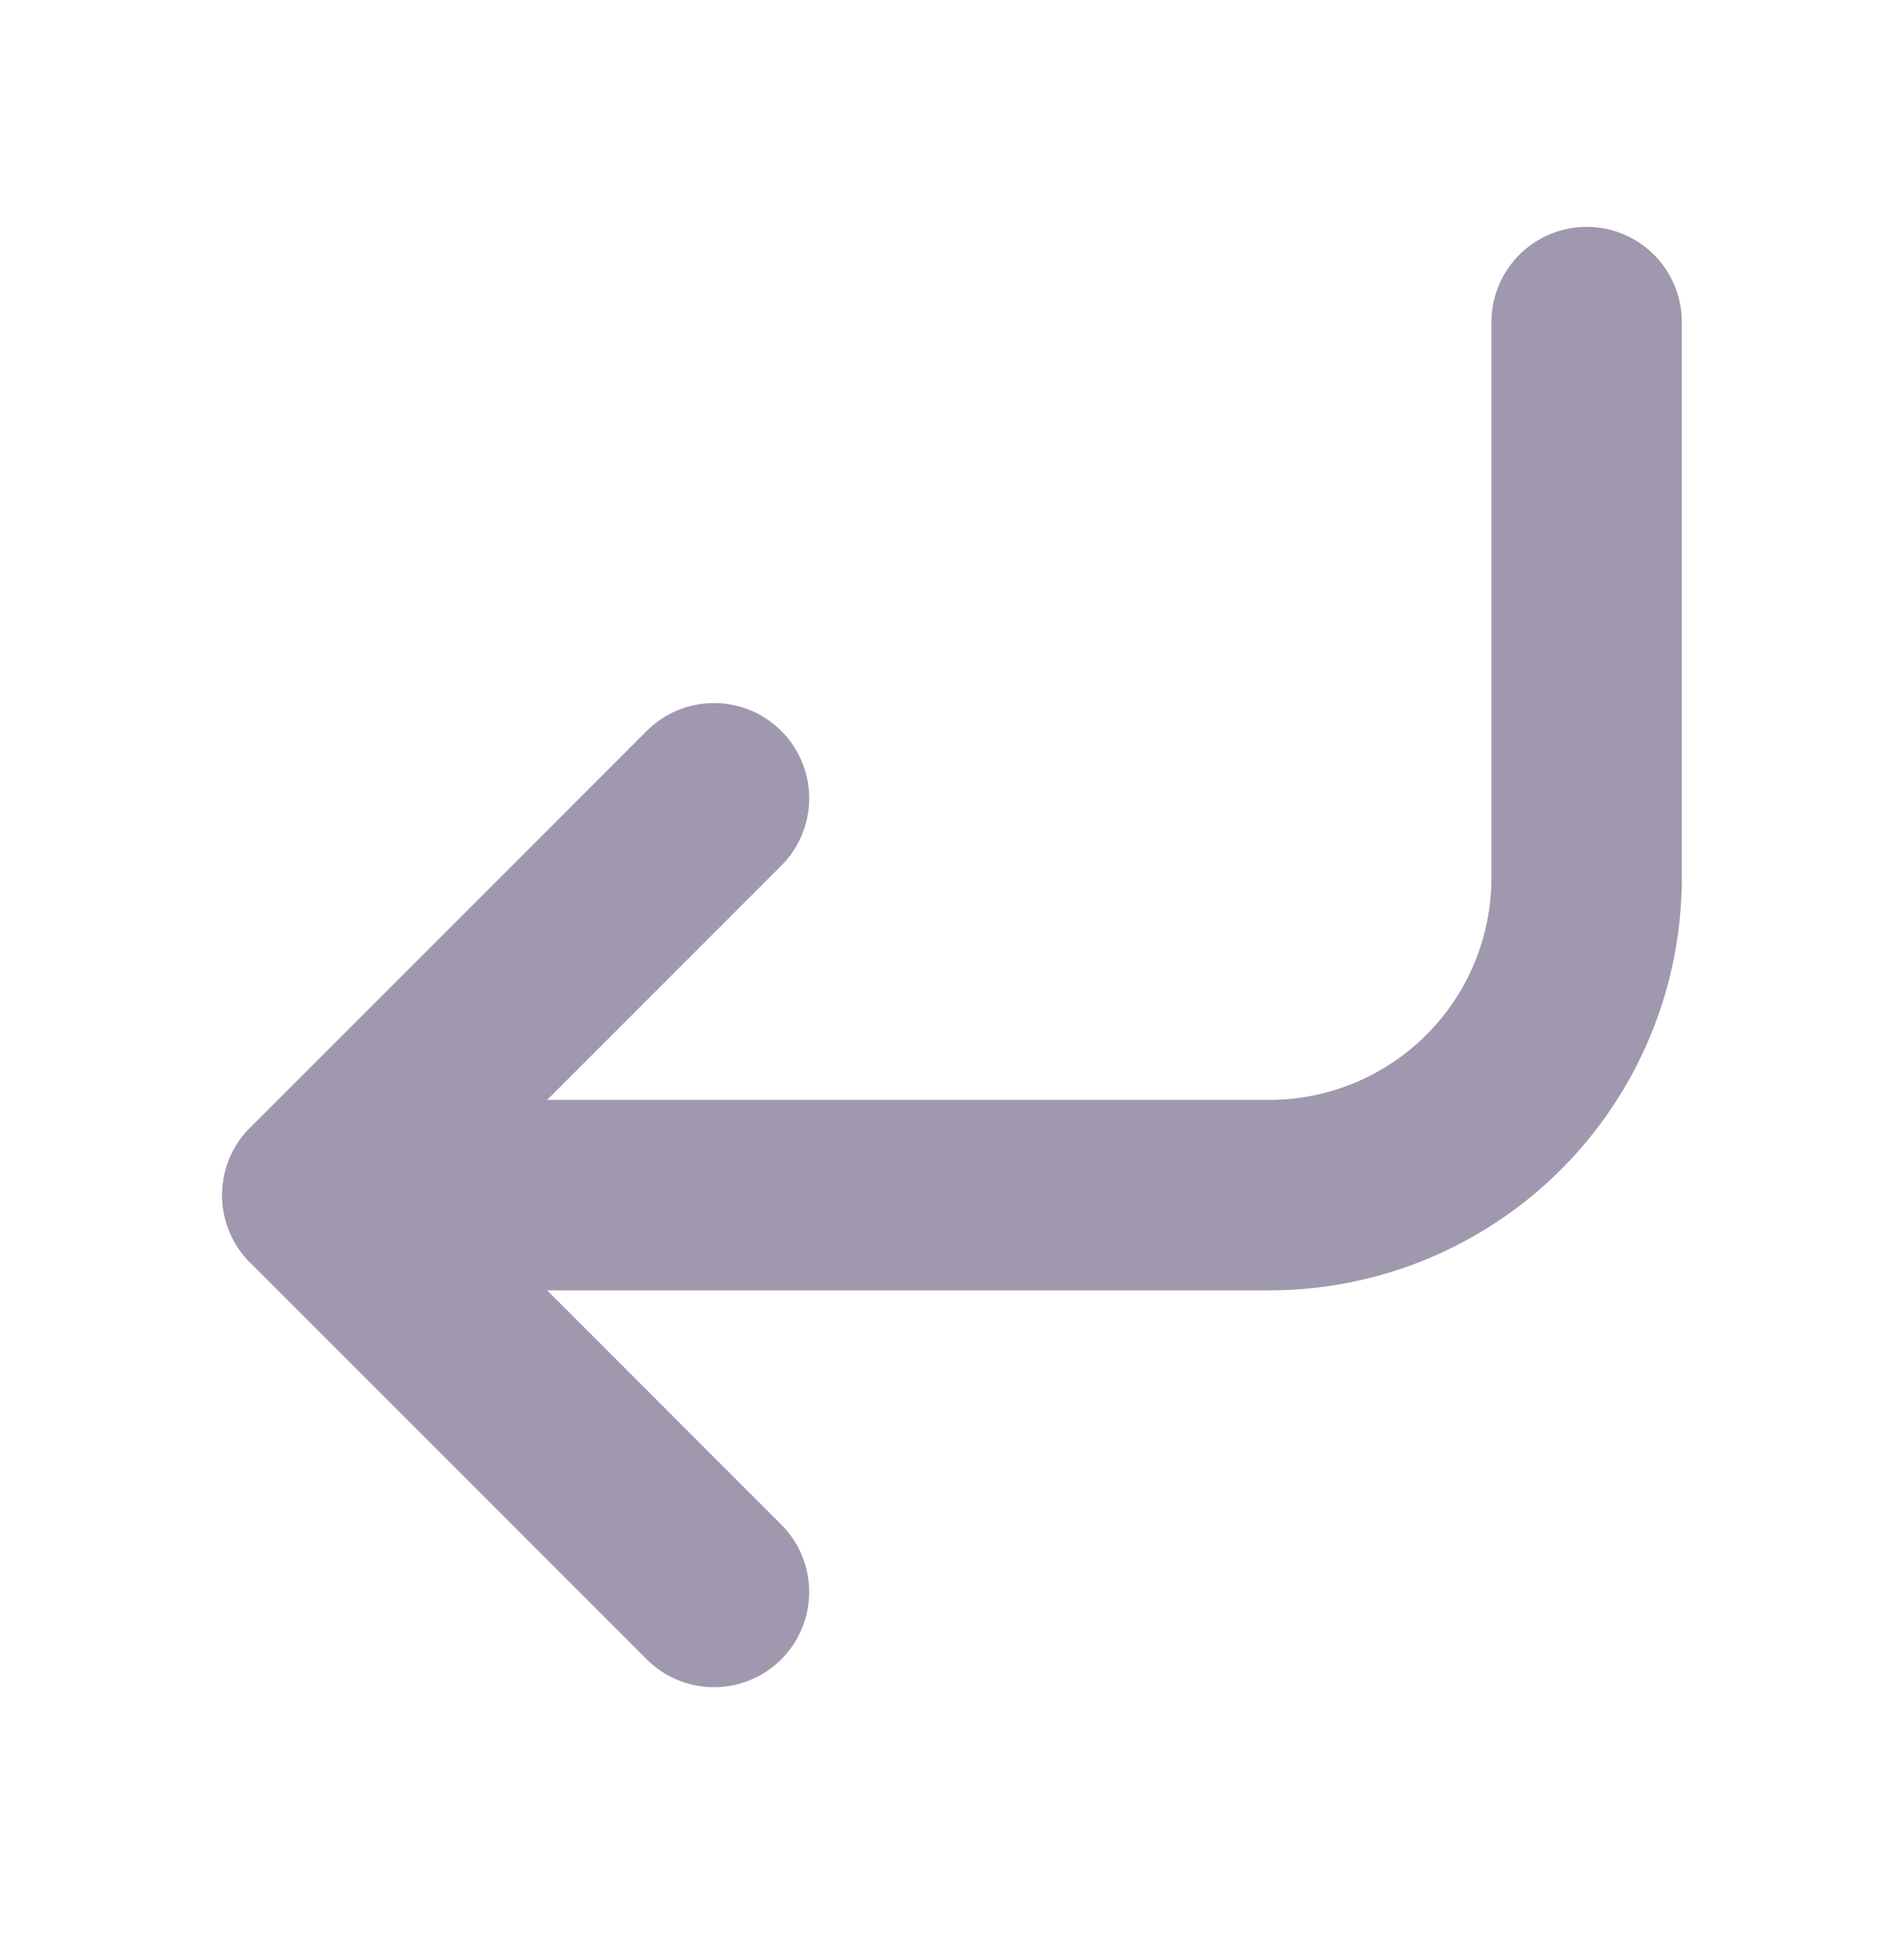 <svg width="40" height="41" viewBox="0 0 40 41" fill="none" xmlns="http://www.w3.org/2000/svg">
<path d="M15 16.764L6.667 25.098L15 33.431" stroke="#A098AE" stroke-width="4" stroke-linecap="round" stroke-linejoin="round"/>
<path d="M33.333 6.764V18.431C33.333 20.199 32.631 21.895 31.381 23.145C30.13 24.395 28.435 25.098 26.667 25.098H6.667" stroke="#A098AE" stroke-width="4" stroke-linecap="round" stroke-linejoin="round"/>
</svg>
